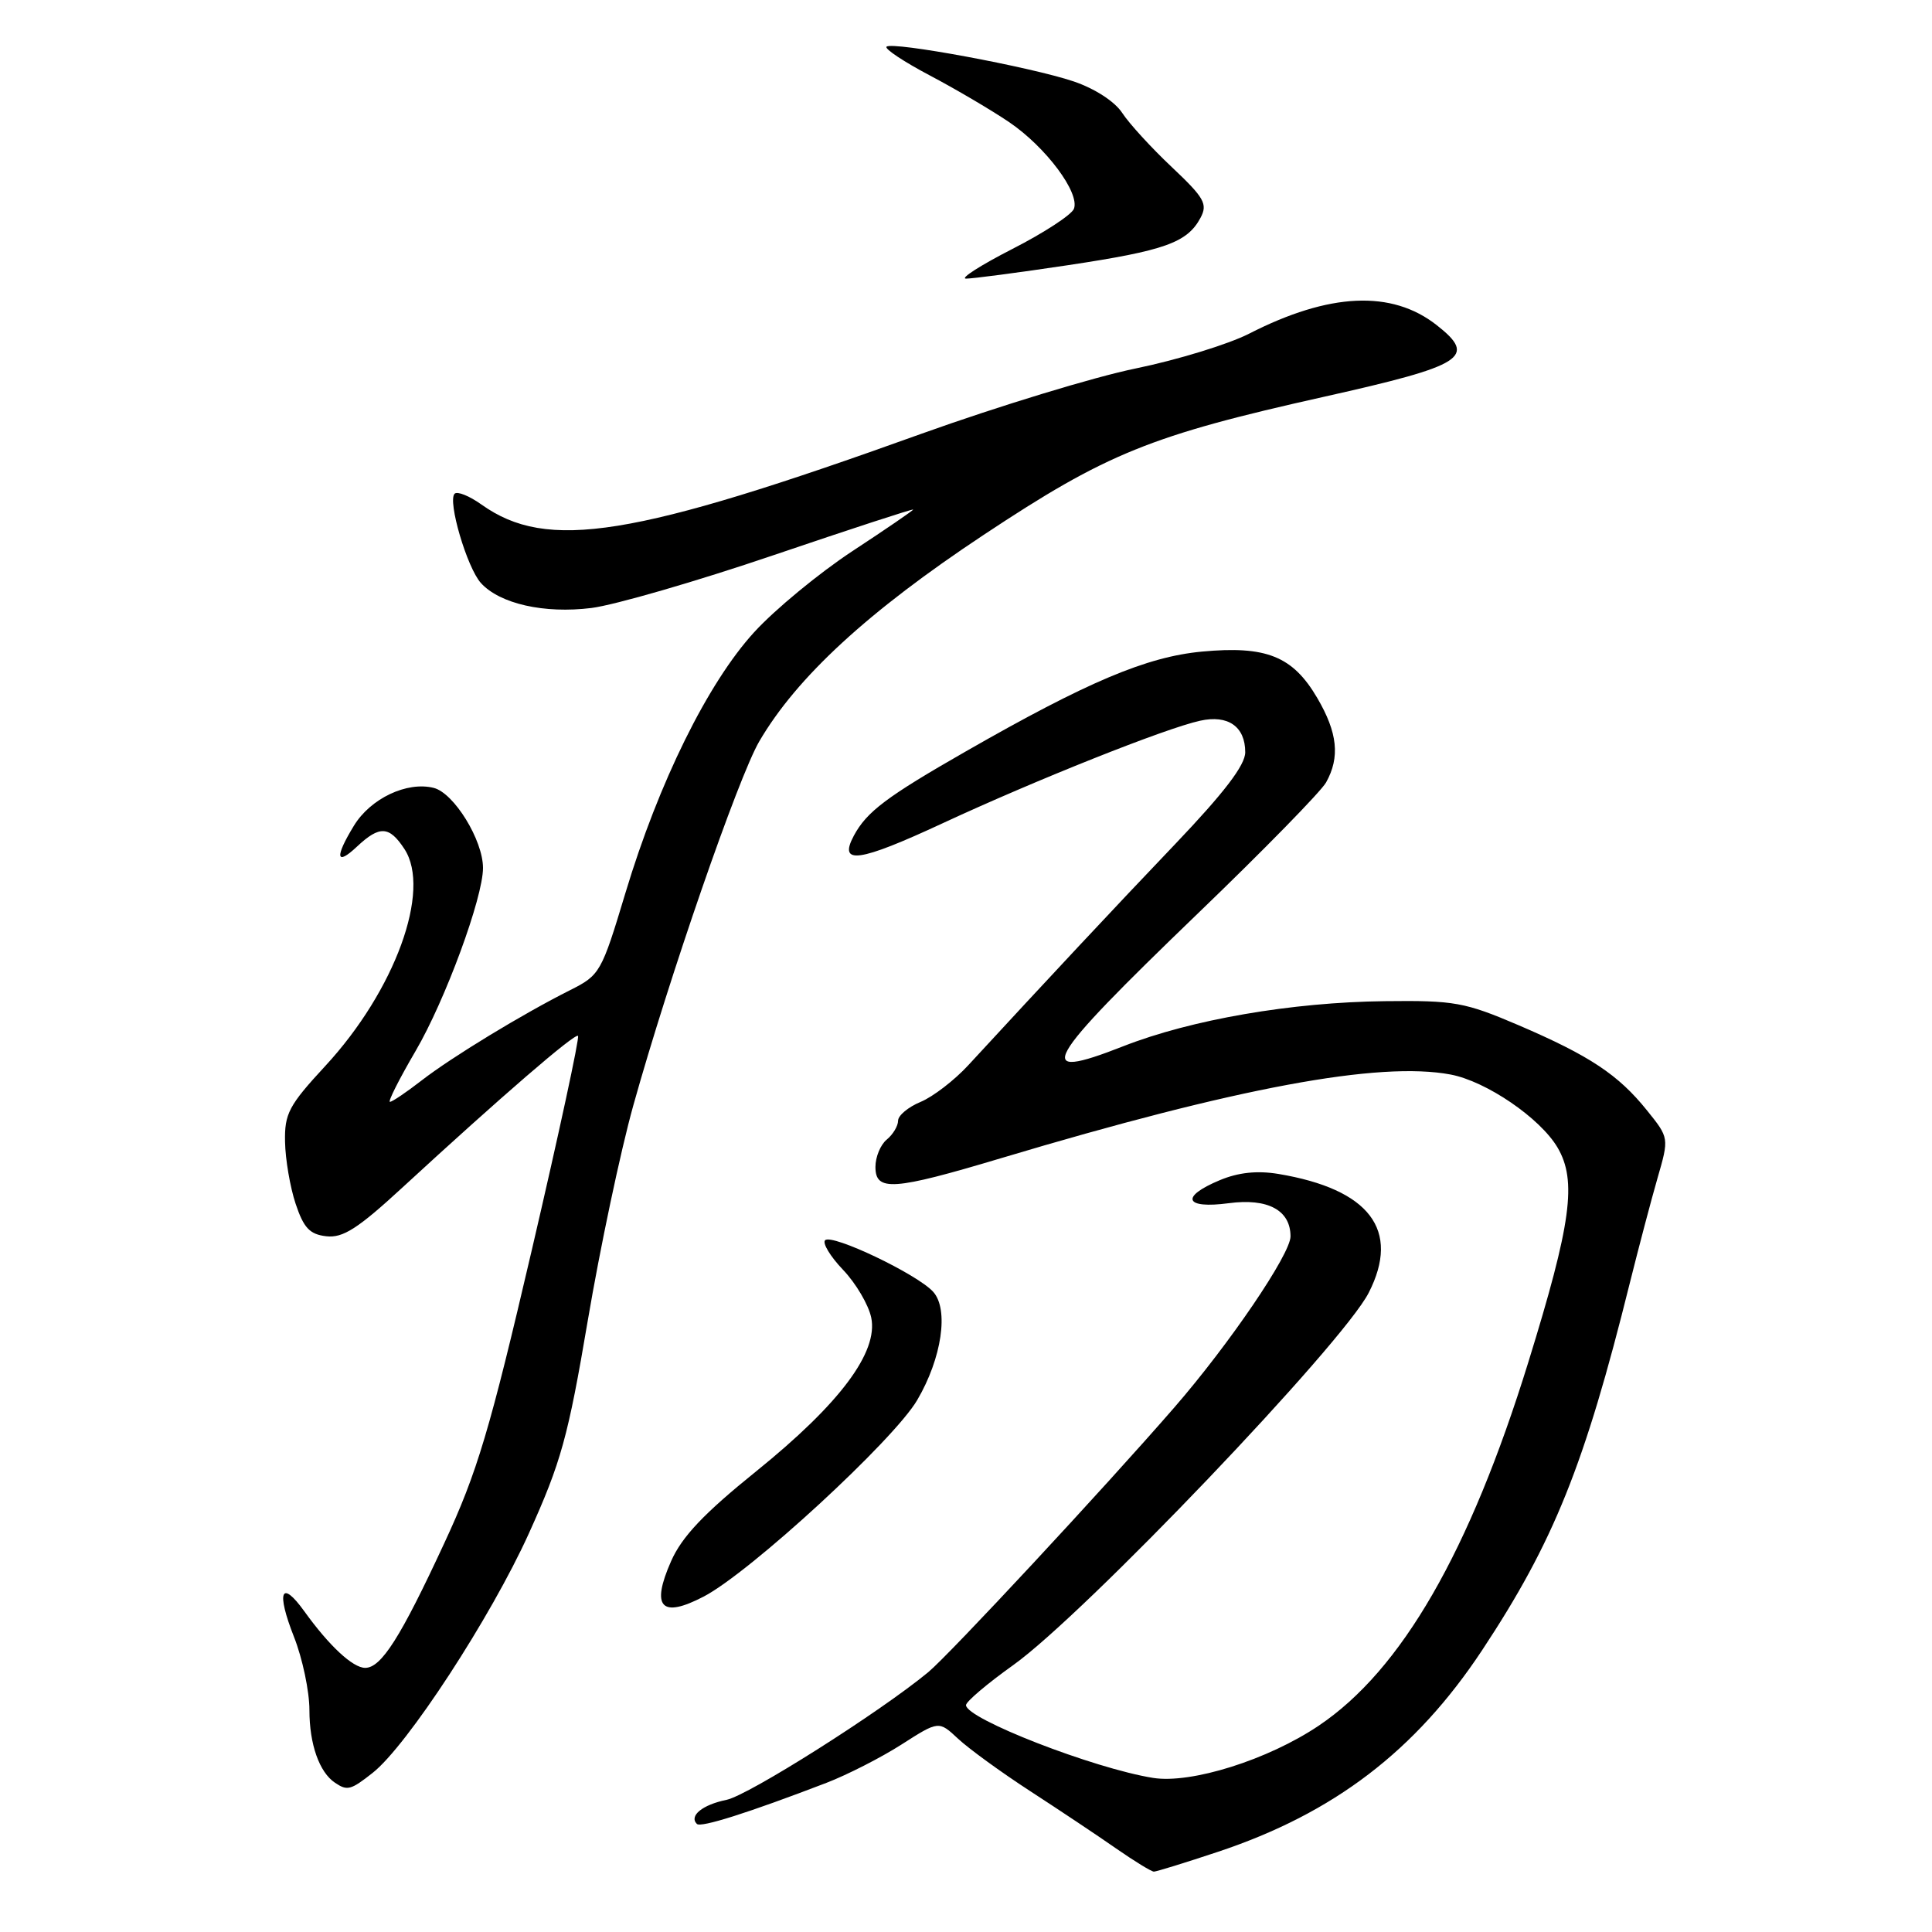 <?xml version="1.0" encoding="UTF-8" standalone="no"?>
<!DOCTYPE svg PUBLIC "-//W3C//DTD SVG 1.1//EN" "http://www.w3.org/Graphics/SVG/1.1/DTD/svg11.dtd" >
<svg xmlns="http://www.w3.org/2000/svg" xmlns:xlink="http://www.w3.org/1999/xlink" version="1.1" viewBox="0 0 256 256">
 <g >
 <path fill="currentColor"
d=" M 161.40 245.37 C 176.75 240.26 187.57 231.99 196.39 218.66 C 205.88 204.30 209.95 194.19 215.96 170.00 C 217.13 165.32 218.77 159.09 219.62 156.14 C 221.17 150.78 221.17 150.78 218.24 147.14 C 214.43 142.40 210.66 139.90 201.23 135.85 C 194.09 132.80 192.73 132.55 183.50 132.66 C 171.17 132.80 157.84 135.10 148.82 138.64 C 136.69 143.40 138.10 140.90 158.72 121.04 C 167.40 112.69 175.05 104.87 175.71 103.68 C 177.58 100.34 177.24 97.08 174.54 92.48 C 171.30 86.95 167.79 85.54 159.26 86.34 C 151.93 87.03 144.09 90.34 128.00 99.55 C 117.48 105.57 114.85 107.55 113.14 110.73 C 111.05 114.64 113.78 114.26 124.94 109.07 C 137.28 103.34 154.44 96.50 159.02 95.50 C 162.72 94.68 165.00 96.27 165.00 99.68 C 165.00 101.38 162.22 105.02 155.75 111.81 C 147.55 120.40 138.86 129.70 128.31 141.14 C 126.47 143.14 123.62 145.33 121.98 146.01 C 120.34 146.69 119.00 147.81 119.00 148.50 C 119.00 149.19 118.33 150.32 117.50 151.00 C 116.67 151.68 116.00 153.31 116.00 154.62 C 116.00 157.91 118.33 157.75 132.66 153.46 C 163.93 144.10 182.74 140.60 192.21 142.38 C 196.93 143.27 204.07 148.14 206.38 152.05 C 208.97 156.46 208.21 162.08 202.51 180.50 C 194.73 205.64 185.71 221.29 174.74 228.66 C 168.03 233.18 157.83 236.39 152.78 235.58 C 144.91 234.32 128.00 227.74 128.00 225.94 C 128.00 225.48 130.81 223.09 134.25 220.64 C 143.66 213.93 177.92 178.05 181.36 171.30 C 185.61 162.99 181.48 157.57 169.38 155.55 C 166.58 155.09 164.09 155.35 161.63 156.38 C 156.33 158.59 156.97 160.21 162.82 159.43 C 168.00 158.74 171.00 160.36 171.00 163.83 C 171.00 166.18 162.89 178.11 155.60 186.50 C 146.31 197.20 125.81 219.24 123.00 221.57 C 116.62 226.85 99.17 237.90 96.26 238.49 C 93.08 239.14 91.27 240.61 92.34 241.68 C 92.87 242.20 99.12 240.22 109.50 236.24 C 112.25 235.18 116.73 232.90 119.45 231.16 C 124.39 228.00 124.39 228.00 126.95 230.39 C 128.35 231.70 132.65 234.83 136.50 237.33 C 140.35 239.83 145.48 243.25 147.90 244.94 C 150.32 246.62 152.57 248.00 152.90 248.00 C 153.22 248.00 157.05 246.82 161.40 245.37 Z  M 49.37 234.92 C 53.93 231.34 65.05 214.30 70.08 203.18 C 74.34 193.77 75.27 190.42 77.88 175.00 C 79.51 165.38 82.22 152.55 83.91 146.50 C 88.63 129.59 97.83 102.99 100.61 98.23 C 105.59 89.71 115.02 81.03 130.33 70.88 C 146.65 60.06 152.40 57.72 175.50 52.56 C 194.04 48.41 195.76 47.32 190.38 43.09 C 184.42 38.40 176.16 38.77 165.50 44.22 C 162.75 45.62 156.00 47.69 150.50 48.82 C 145.00 49.94 132.23 53.84 122.11 57.47 C 83.79 71.26 72.52 73.07 63.79 66.85 C 62.19 65.71 60.60 65.07 60.24 65.42 C 59.28 66.38 61.88 75.21 63.72 77.25 C 66.22 80.01 72.12 81.34 78.38 80.56 C 81.45 80.17 92.30 77.03 102.48 73.57 C 112.67 70.11 121.00 67.39 121.00 67.52 C 121.00 67.64 117.38 70.12 112.96 73.02 C 108.54 75.93 102.68 80.76 99.93 83.77 C 93.79 90.49 87.29 103.65 82.87 118.33 C 79.70 128.86 79.50 129.21 75.56 131.19 C 69.23 134.37 59.86 140.07 55.86 143.17 C 53.85 144.73 51.97 146.00 51.67 146.00 C 51.37 146.00 52.90 142.97 55.07 139.26 C 59.00 132.54 64.00 118.95 64.00 115.01 C 64.00 111.32 60.16 105.08 57.47 104.40 C 53.92 103.51 49.09 105.80 46.89 109.42 C 44.33 113.61 44.52 114.80 47.31 112.17 C 50.30 109.37 51.58 109.43 53.59 112.50 C 57.18 117.98 52.34 131.26 43.09 141.26 C 38.27 146.47 37.69 147.57 37.77 151.30 C 37.81 153.61 38.44 157.30 39.17 159.50 C 40.24 162.71 41.04 163.56 43.23 163.81 C 45.43 164.07 47.42 162.80 53.37 157.31 C 66.38 145.33 76.19 136.86 76.59 137.26 C 76.81 137.48 74.06 150.22 70.48 165.58 C 64.89 189.55 63.25 195.06 58.86 204.50 C 53.08 216.97 50.52 221.00 48.39 221.00 C 46.75 221.00 43.62 218.09 40.32 213.50 C 37.24 209.22 36.58 210.87 38.96 216.91 C 40.08 219.75 41.00 224.11 41.00 226.60 C 41.00 231.12 42.31 234.84 44.40 236.23 C 46.02 237.32 46.48 237.20 49.37 234.92 Z  M 93.25 211.55 C 99.39 208.35 118.43 190.83 121.54 185.51 C 124.80 179.96 125.75 173.49 123.65 171.17 C 121.55 168.84 110.23 163.44 109.33 164.34 C 108.95 164.72 110.02 166.49 111.71 168.26 C 113.41 170.04 115.08 172.88 115.44 174.58 C 116.40 179.17 111.29 186.00 100.18 194.97 C 93.25 200.56 90.36 203.62 88.93 206.85 C 86.22 212.98 87.61 214.49 93.25 211.55 Z  M 141.50 35.14 C 154.35 33.21 157.31 32.15 159.07 28.87 C 160.05 27.03 159.59 26.22 155.27 22.14 C 152.56 19.59 149.60 16.35 148.69 14.95 C 147.72 13.46 145.07 11.74 142.27 10.79 C 136.62 8.88 118.21 5.46 117.47 6.19 C 117.19 6.47 119.78 8.19 123.23 10.01 C 126.68 11.83 131.41 14.62 133.74 16.20 C 138.59 19.50 143.11 25.55 142.30 27.67 C 141.99 28.46 138.32 30.86 134.12 33.00 C 129.93 35.15 127.17 36.91 128.00 36.92 C 128.82 36.93 134.90 36.13 141.50 35.14 Z "/>
</g>
</svg>